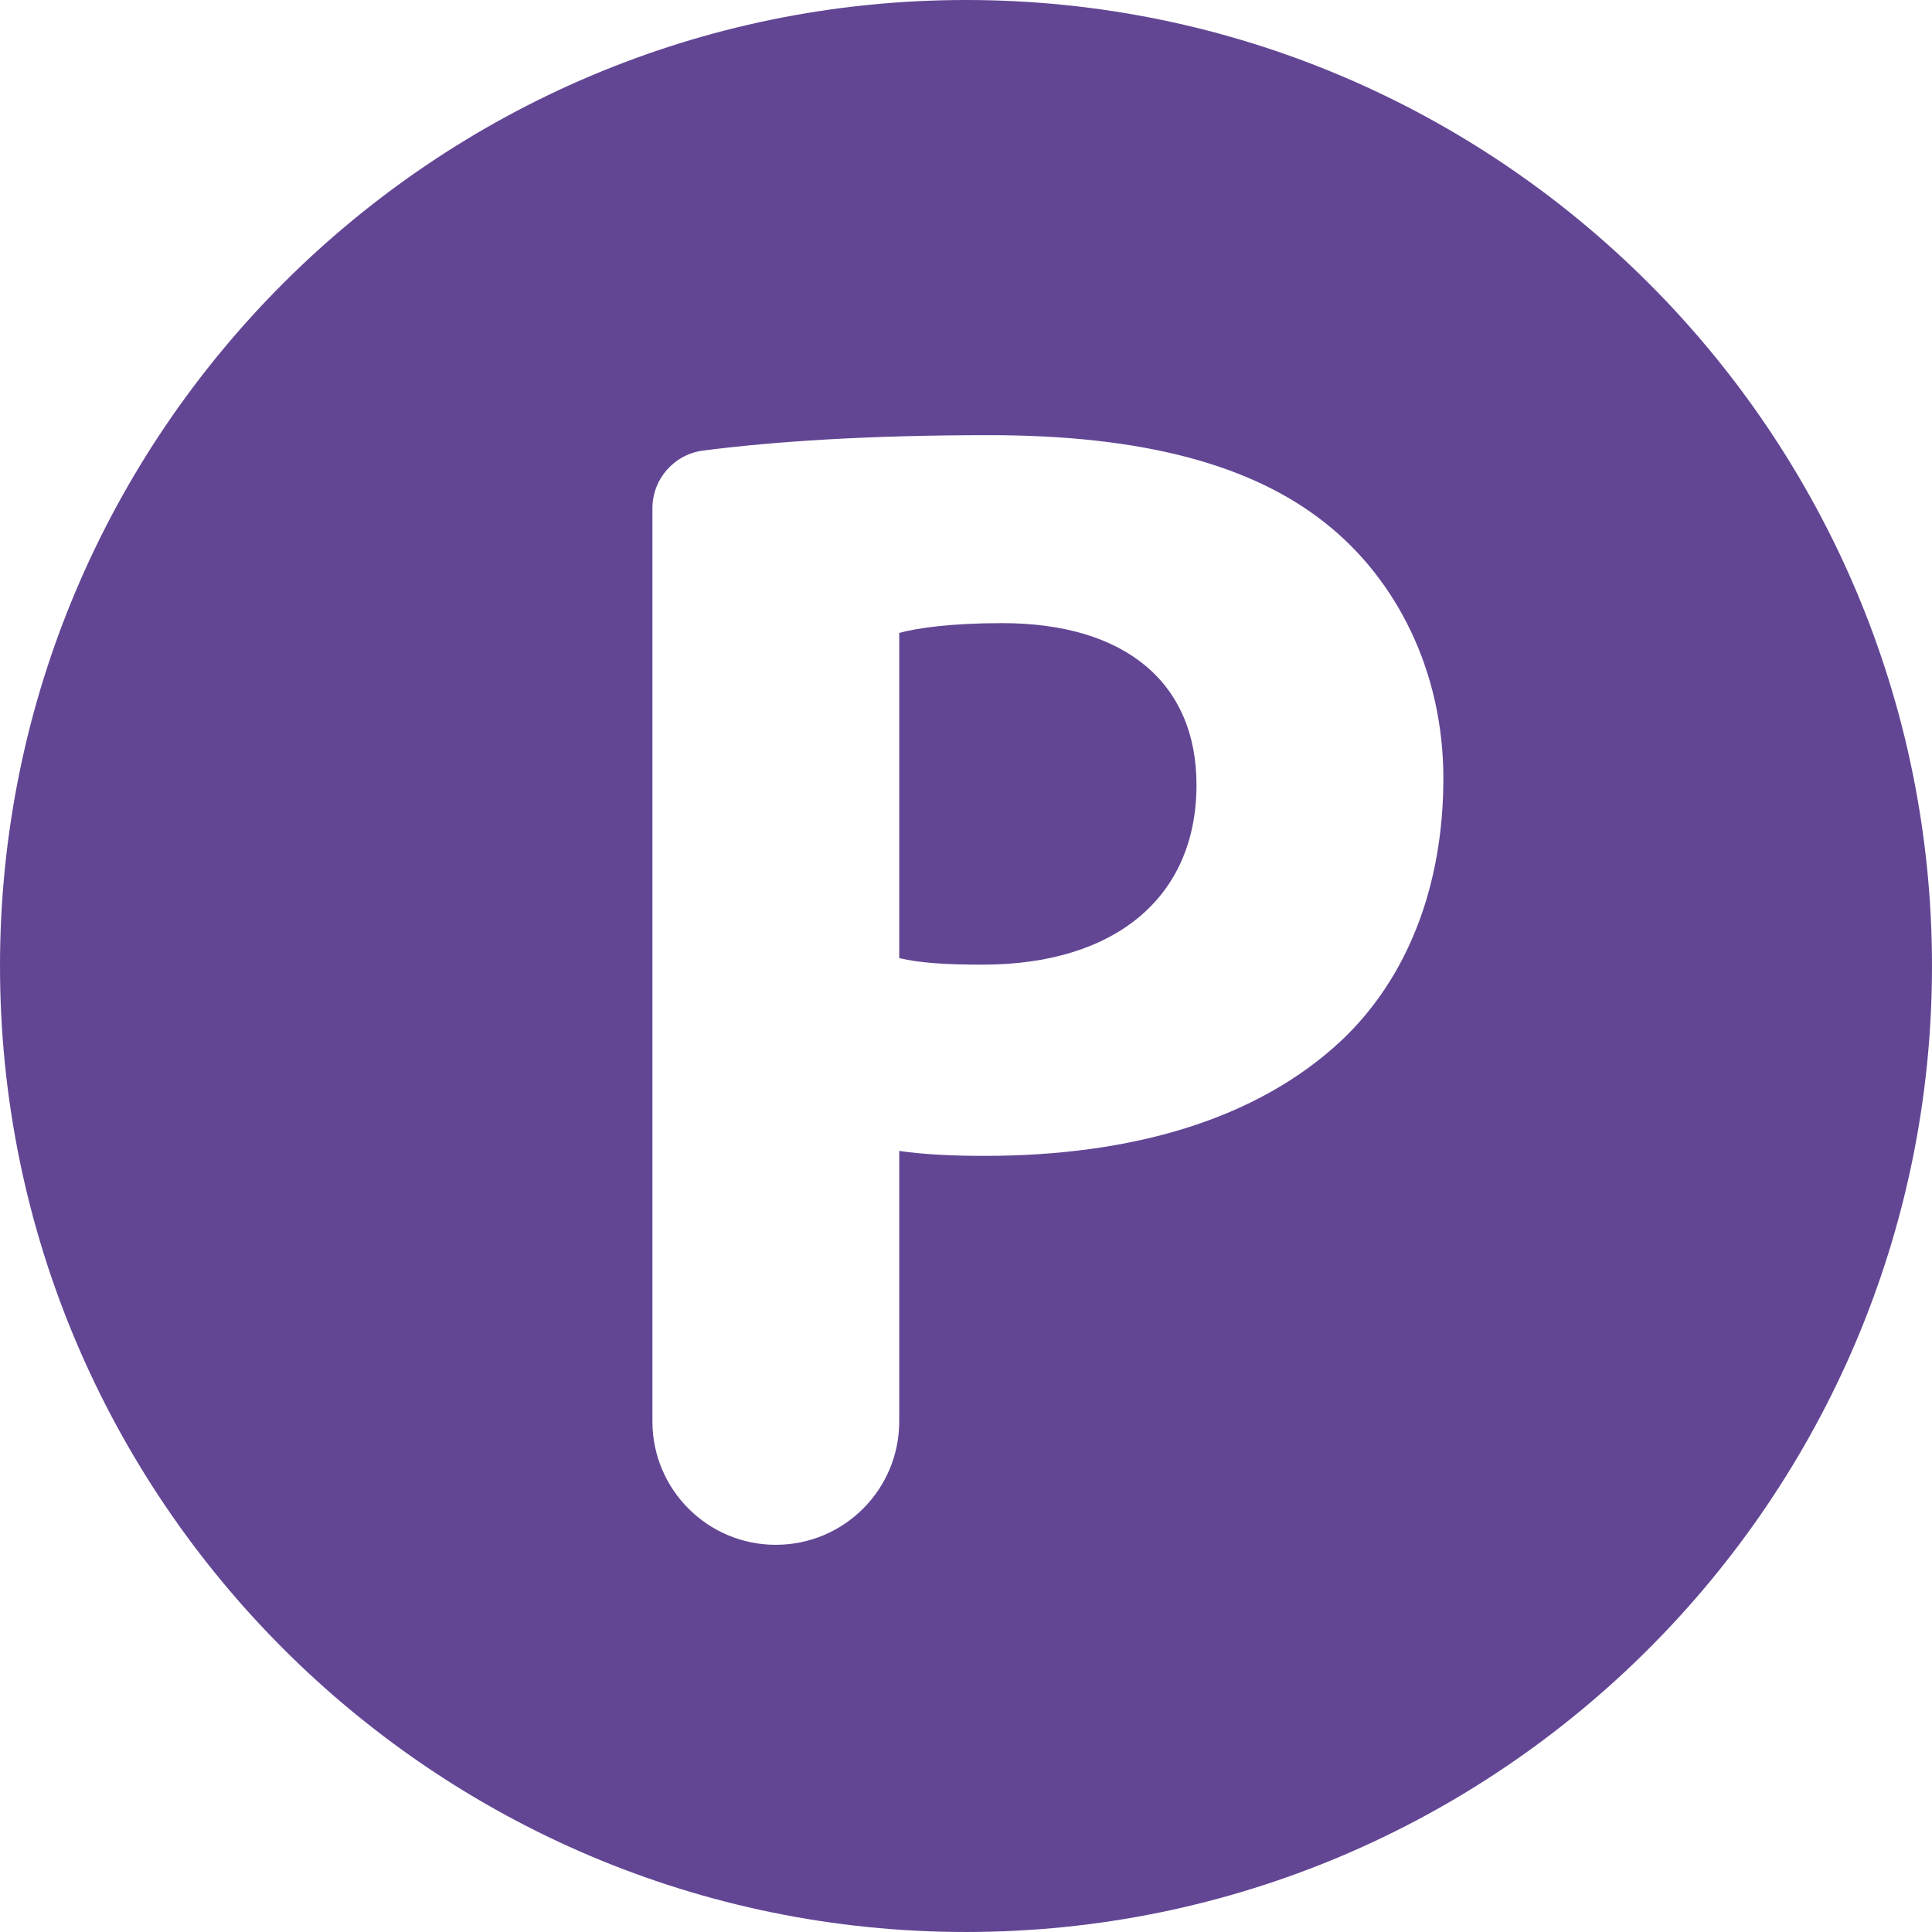<?xml version="1.0"?>
<svg xmlns="http://www.w3.org/2000/svg" xmlns:xlink="http://www.w3.org/1999/xlink" version="1.1" id="Capa_1" x="0px" y="0px" viewBox="0 0 295.996 295.996" style="enable-background:new 0 0 295.996 295.996;" xml:space="preserve" width="512px" height="512px"><g><g>
	<path d="M147.997,0C66.396,0,0,66.391,0,147.998c0,81.608,66.396,147.997,147.997,147.997c81.602,0,147.999-66.39,147.999-147.997   C295.996,66.391,229.6,0,147.997,0z M205.624,159.311c-13.034,12.273-32.297,17.779-54.844,17.779   c-5.018,0-9.495-0.244-13.012-0.759v41.442c0,10.441-8.467,18.902-18.912,18.902c-10.435,0-18.901-8.462-18.901-18.902V77.879   c0-4.487,3.331-8.284,7.78-8.852c10.983-1.406,25.251-2.357,43.8-2.357c23.546,0,40.301,4.508,51.579,13.517   c10.759,8.521,18.02,22.538,18.02,39.063C221.134,135.771,215.627,149.802,205.624,159.311z" data-original="#000000" class="active-path" data-old_color="#000000" fill="#624694"/>
	<path d="M153.524,95.468c-7.762,0-13.023,0.746-15.756,1.499v49.826c3.242,0.754,7.25,1,12.758,1   c20.264,0,32.785-10.271,32.785-27.544C183.311,104.733,172.543,95.468,153.524,95.468z" data-original="#000000" class="active-path" data-old_color="#000000" fill="#624694"/>
</g></g> </svg>
